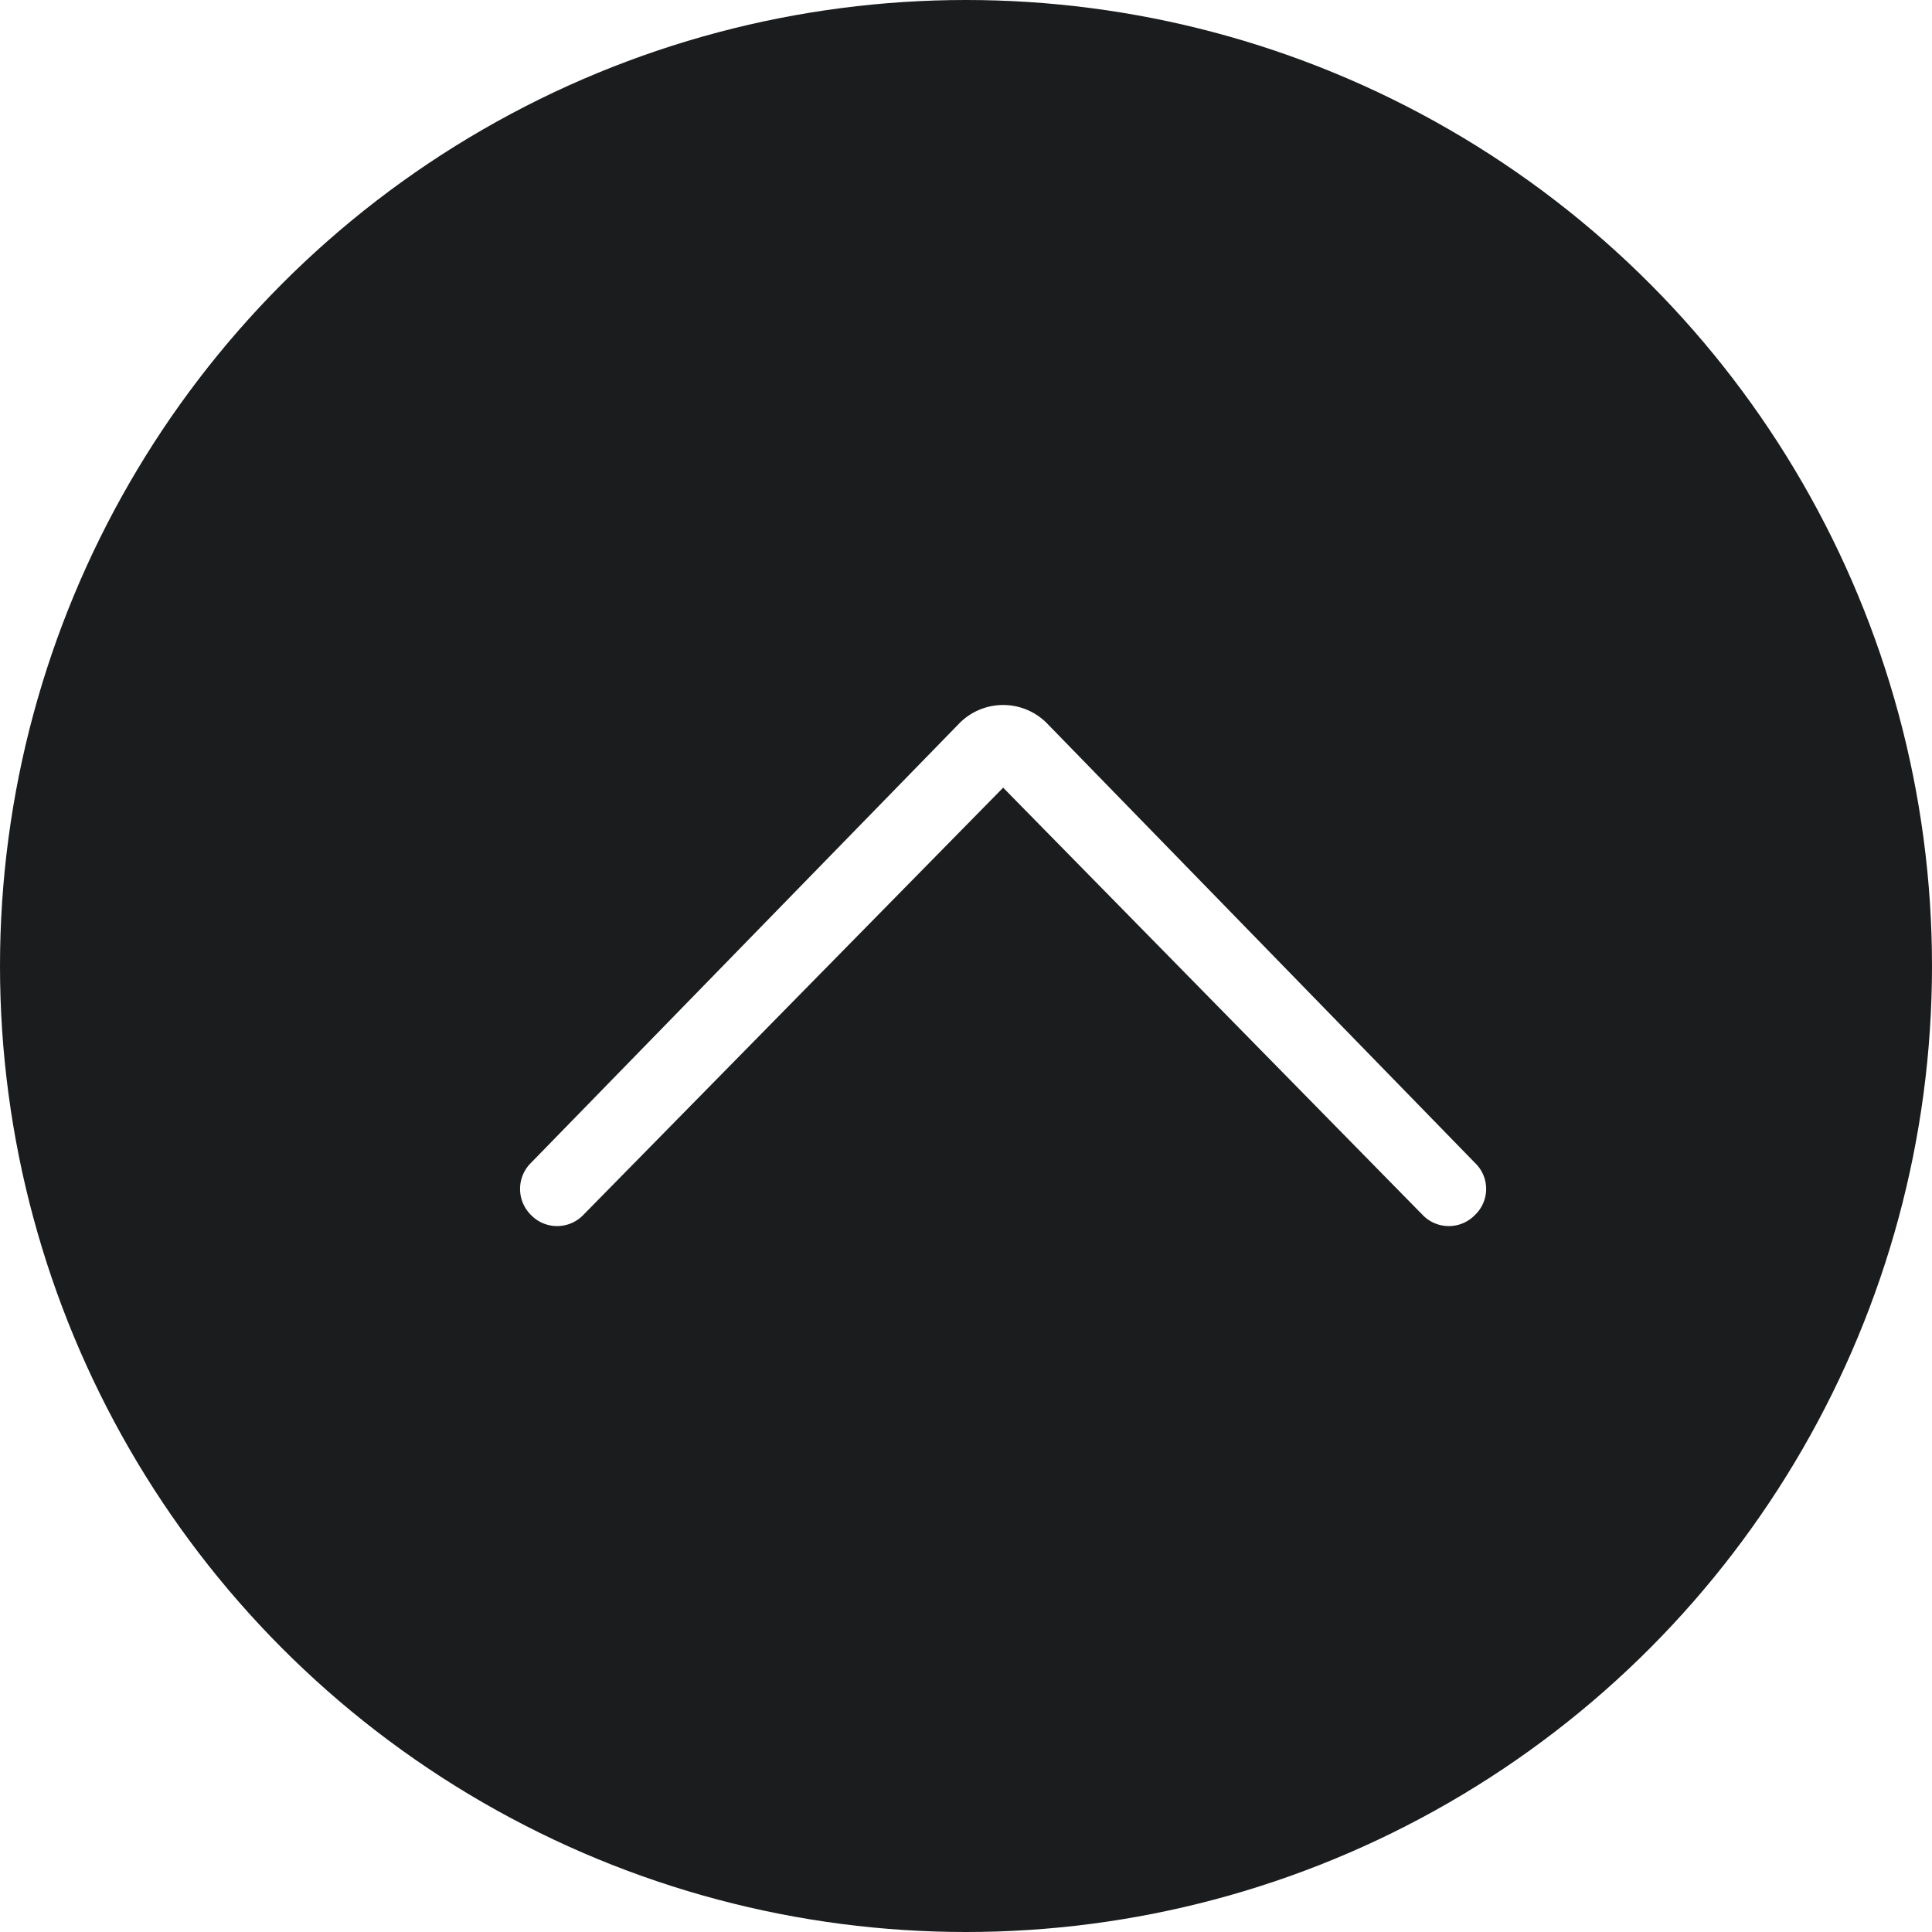 <svg id="left" xmlns="http://www.w3.org/2000/svg" width="52" height="52" viewBox="0 0 52 52"><defs><style>.cls-1{fill:#1b1c1d;filter:url(#filter)}.cls-2{fill:#fff;fill-rule:evenodd}</style><filter id="filter" x="0" y="0" width="52" height="52" filterUnits="userSpaceOnUse"><feFlood result="flood" flood-color="#a5a5a5"/><feComposite result="composite" operator="in" in2="SourceGraphic"/><feBlend result="blend" in2="SourceGraphic"/></filter></defs><circle id="Эллипс_1" data-name="Эллипс 1" class="cls-1" cx="26" cy="26" r="26"/><path id="Forma_1" data-name="Forma 1" class="cls-2" d="M3921.29 18569.7a.984.984 0 0 1 0-1.4l11.5-11.8a1.657 1.657 0 0 1 2.42 0l11.49 11.8a.967.967 0 0 1 0 1.4.978.978 0 0 1-1.41 0l-11.29-11.5-11.3 11.5a.978.978 0 0 1-1.41 0z" transform="translate(-3907 -18537)"/></svg>